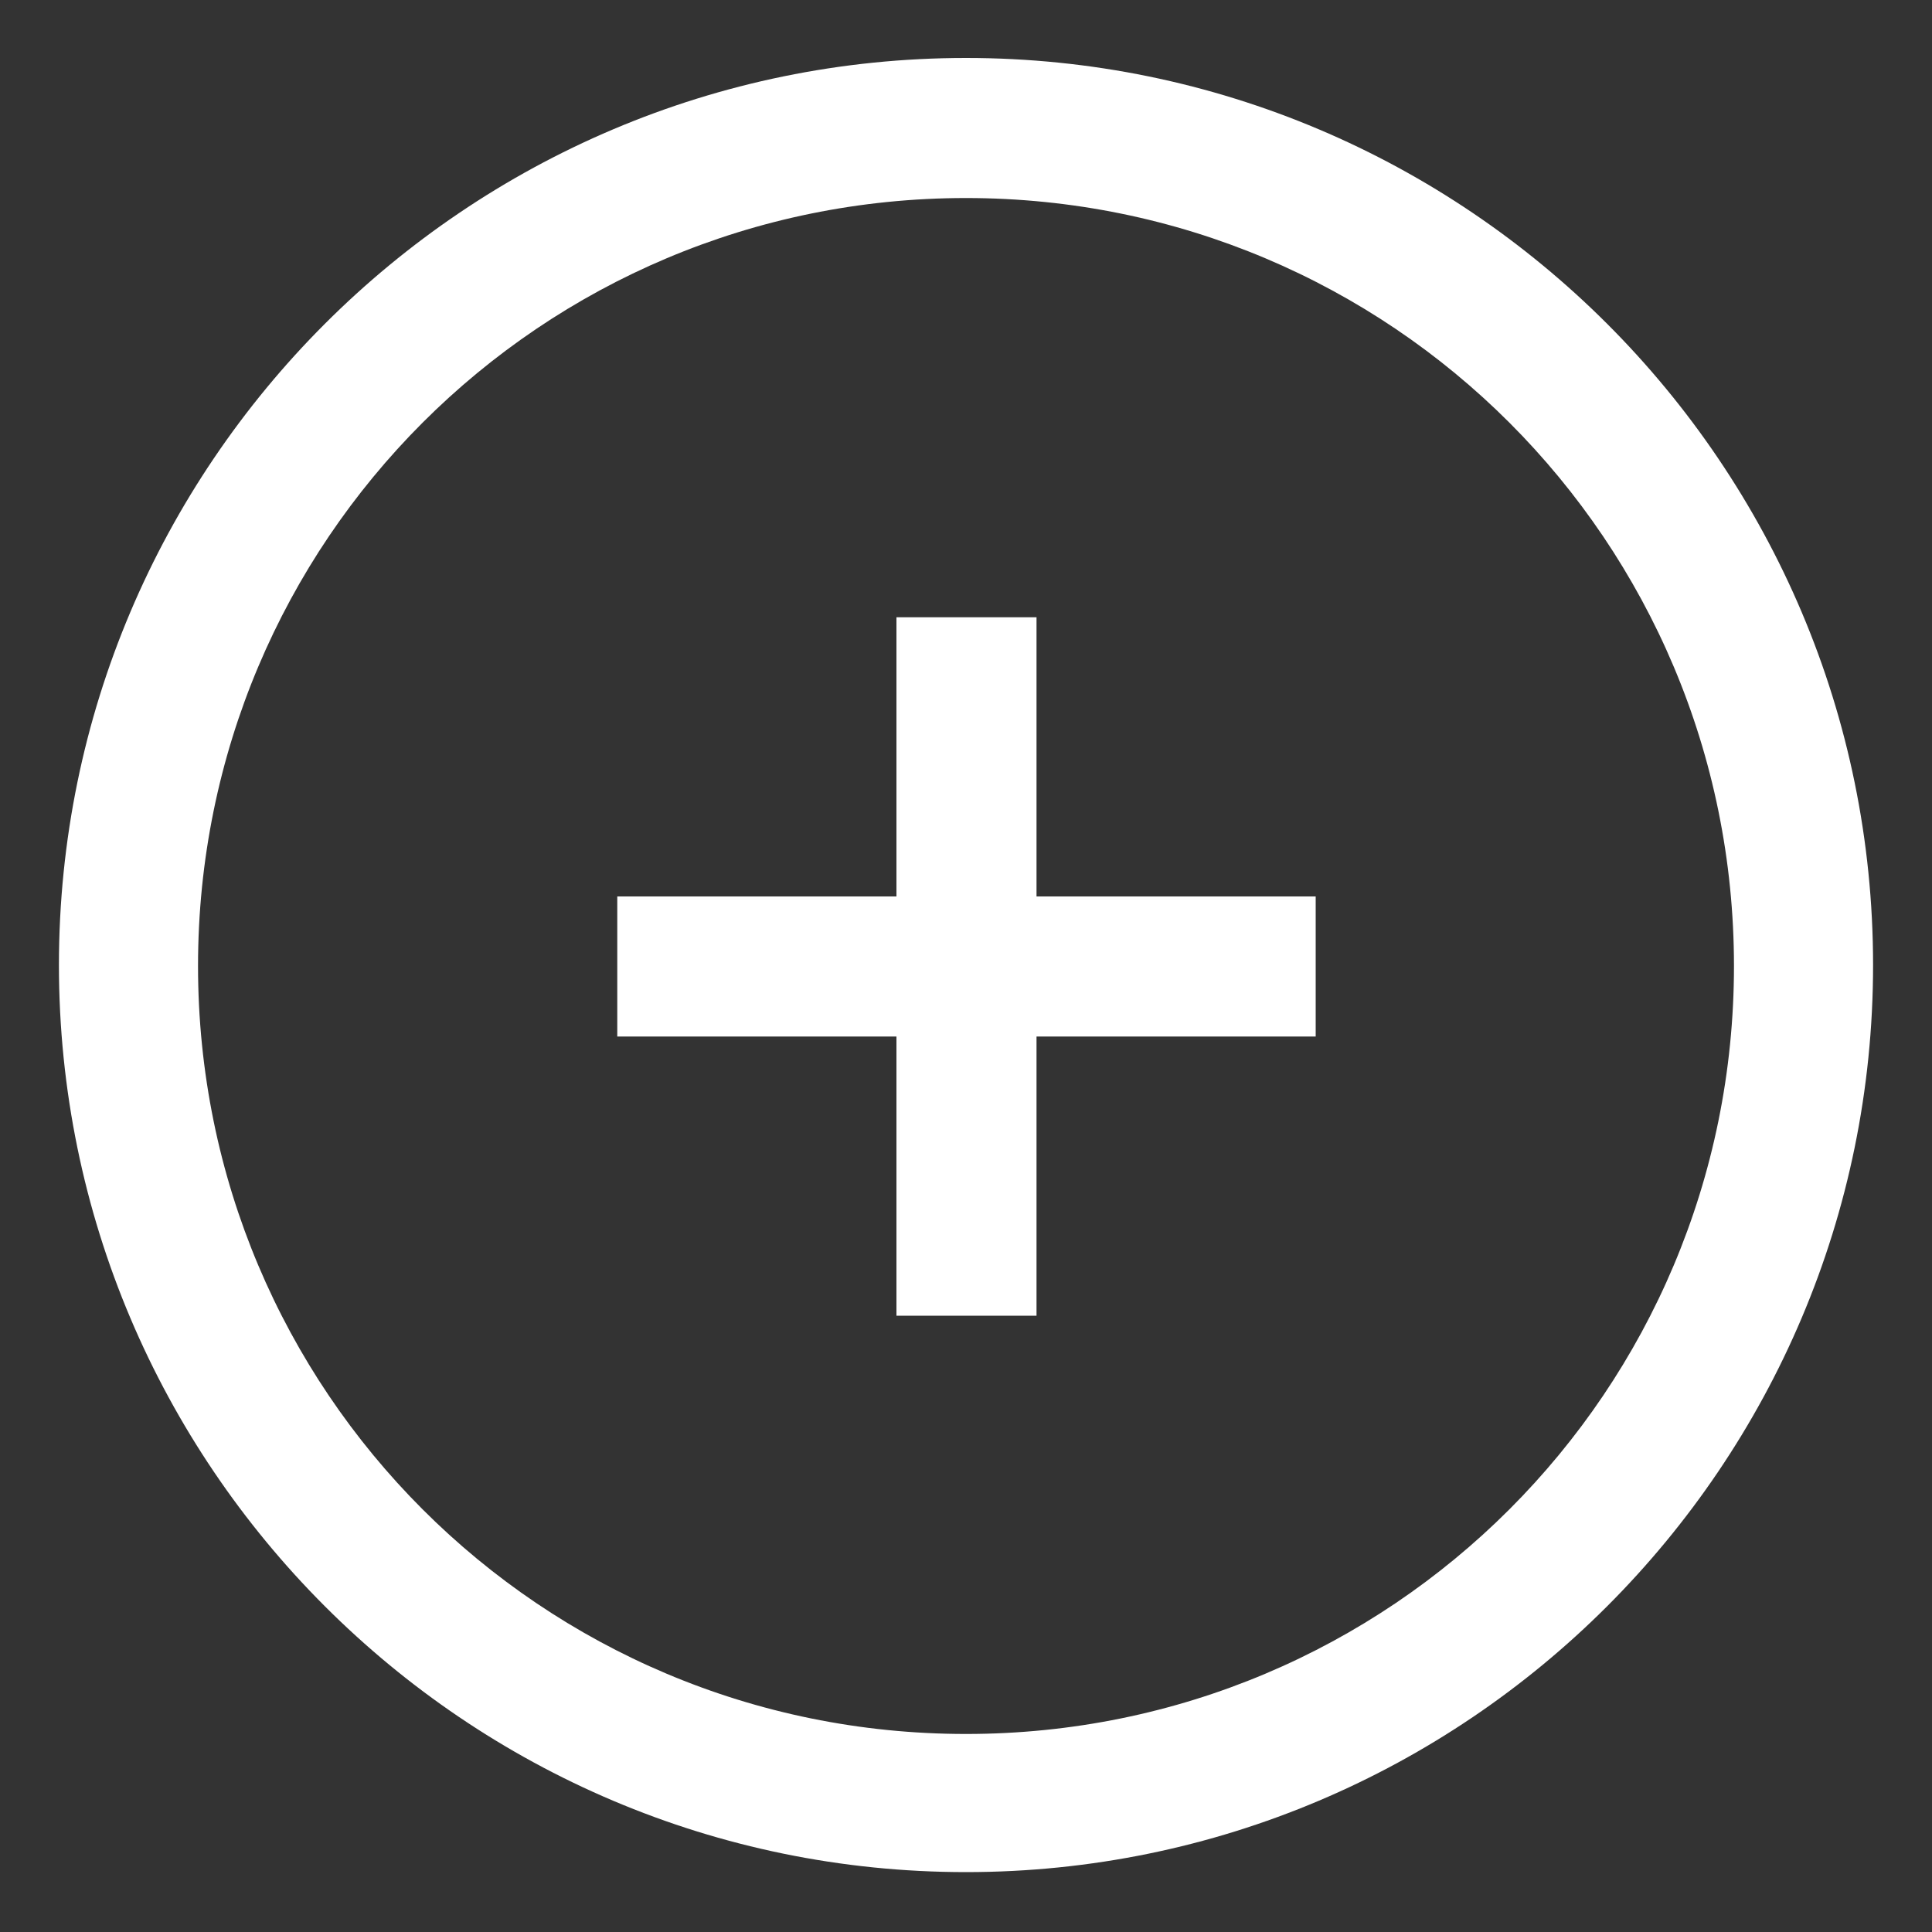 <?xml version="1.0" standalone="no"?><!DOCTYPE svg PUBLIC "-//W3C//DTD SVG 1.1//EN" "http://www.w3.org/Graphics/SVG/1.1/DTD/svg11.dtd"><svg t="1704683179369" class="icon" viewBox="0 0 1024 1024" version="1.1" xmlns="http://www.w3.org/2000/svg" p-id="1612" id="mx_n_1704683179369" xmlns:xlink="http://www.w3.org/1999/xlink" width="200" height="200"><rect x="0" y="0" width="1024" height="1024" fill="#333333" stroke="none"/><path d="M475.136 327.168v147.968h-147.968v74.24h147.968v147.968h74.24v-147.968h147.968v-74.24h-147.968v-147.968h-74.24z m36.864-222.208c225.28 0 407.04 181.76 407.04 407.04s-181.76 407.04-407.04 407.04-407.04-181.76-407.04-407.04 181.76-407.04 407.04-407.04z m0-74.24c-265.216 0-480.768 215.552-480.768 480.768s215.552 480.768 480.768 480.768 480.768-215.552 480.768-480.768-215.552-480.768-480.768-480.768z" p-id="1613" fill="#ffffff"></path></svg>
